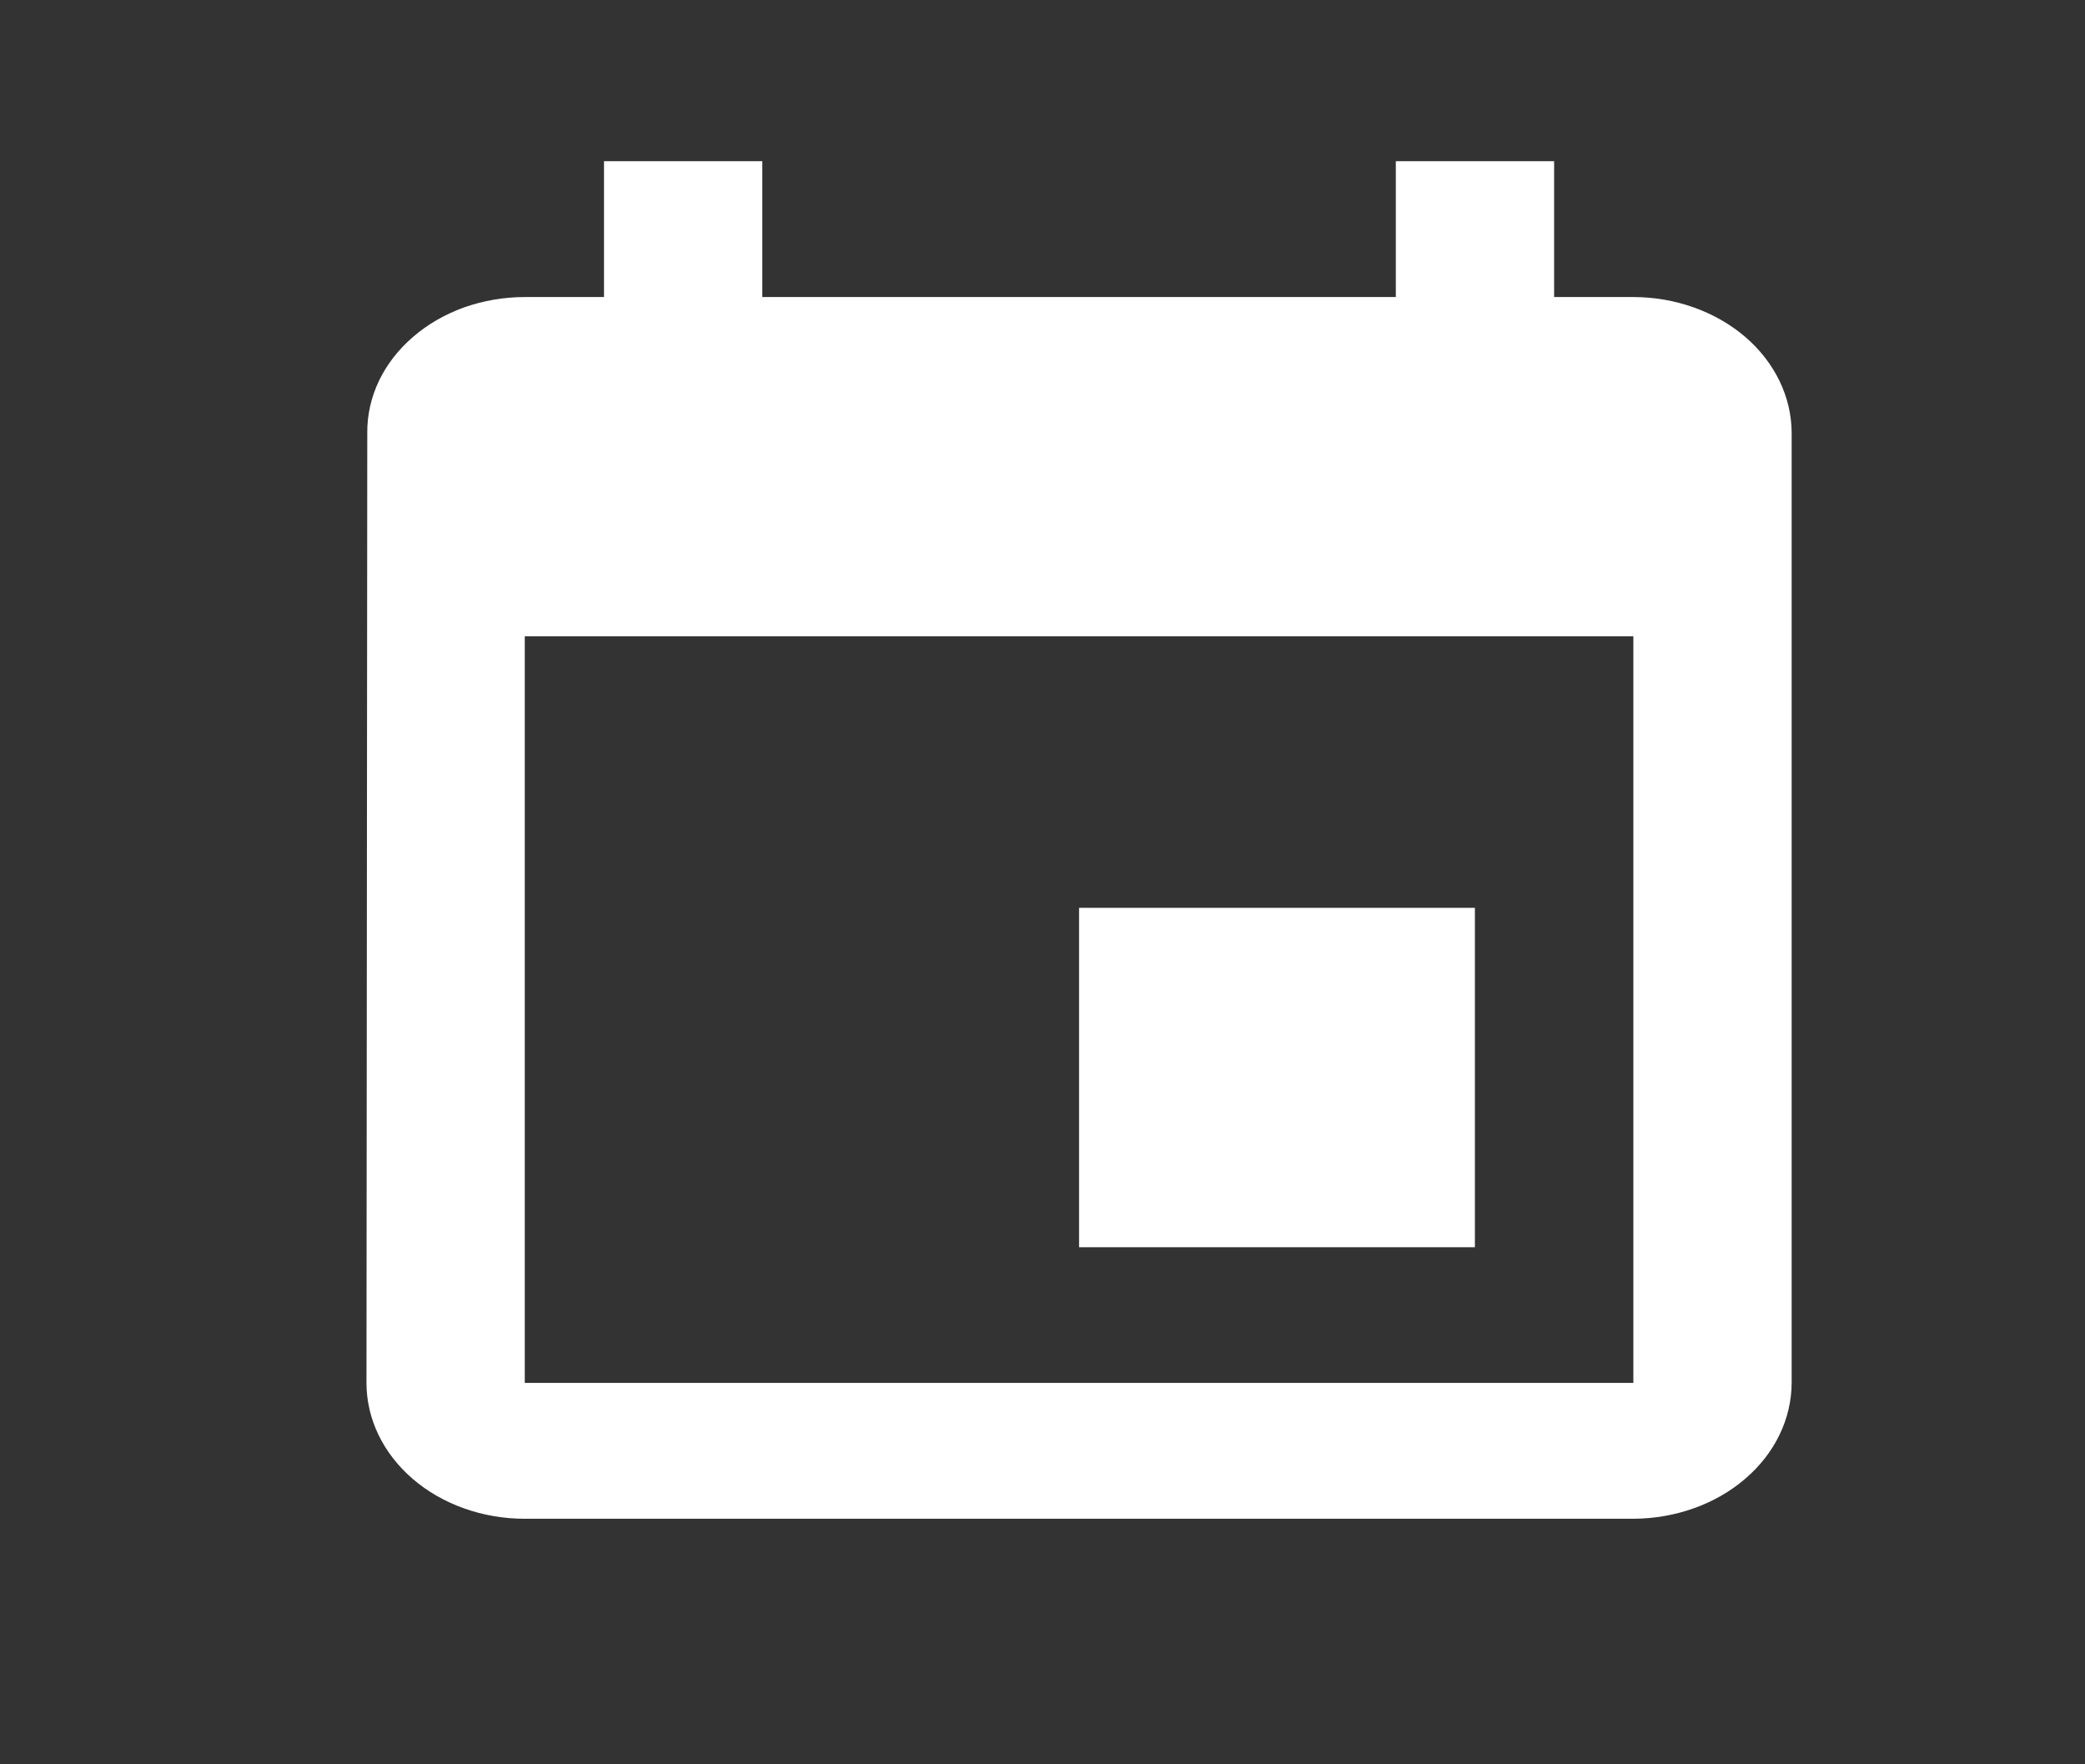 <svg width="13" height="11" viewBox="0 0 13 11" fill="none" xmlns="http://www.w3.org/2000/svg">
<rect x="0" y="0" width="13" height="11" fill="#333333" stroke="none"/>
<path d="M9.196 5.66H6.728V7.776H9.196V5.66ZM8.703 1.005V1.852H4.753V1.005H3.766V1.852H3.272C3.143 1.852 3.015 1.874 2.895 1.916C2.776 1.959 2.667 2.021 2.576 2.1C2.484 2.179 2.412 2.272 2.363 2.374C2.314 2.477 2.289 2.587 2.29 2.698L2.285 8.622C2.285 8.847 2.389 9.062 2.574 9.221C2.759 9.38 3.01 9.469 3.272 9.469H10.184C10.445 9.468 10.696 9.379 10.881 9.22C11.066 9.062 11.17 8.847 11.171 8.622V2.698C11.17 2.474 11.066 2.259 10.881 2.1C10.696 1.942 10.445 1.852 10.184 1.852H9.69V1.005H8.703ZM10.184 8.622H3.272V3.967H10.184V8.622Z" fill="white"/>
</svg>
